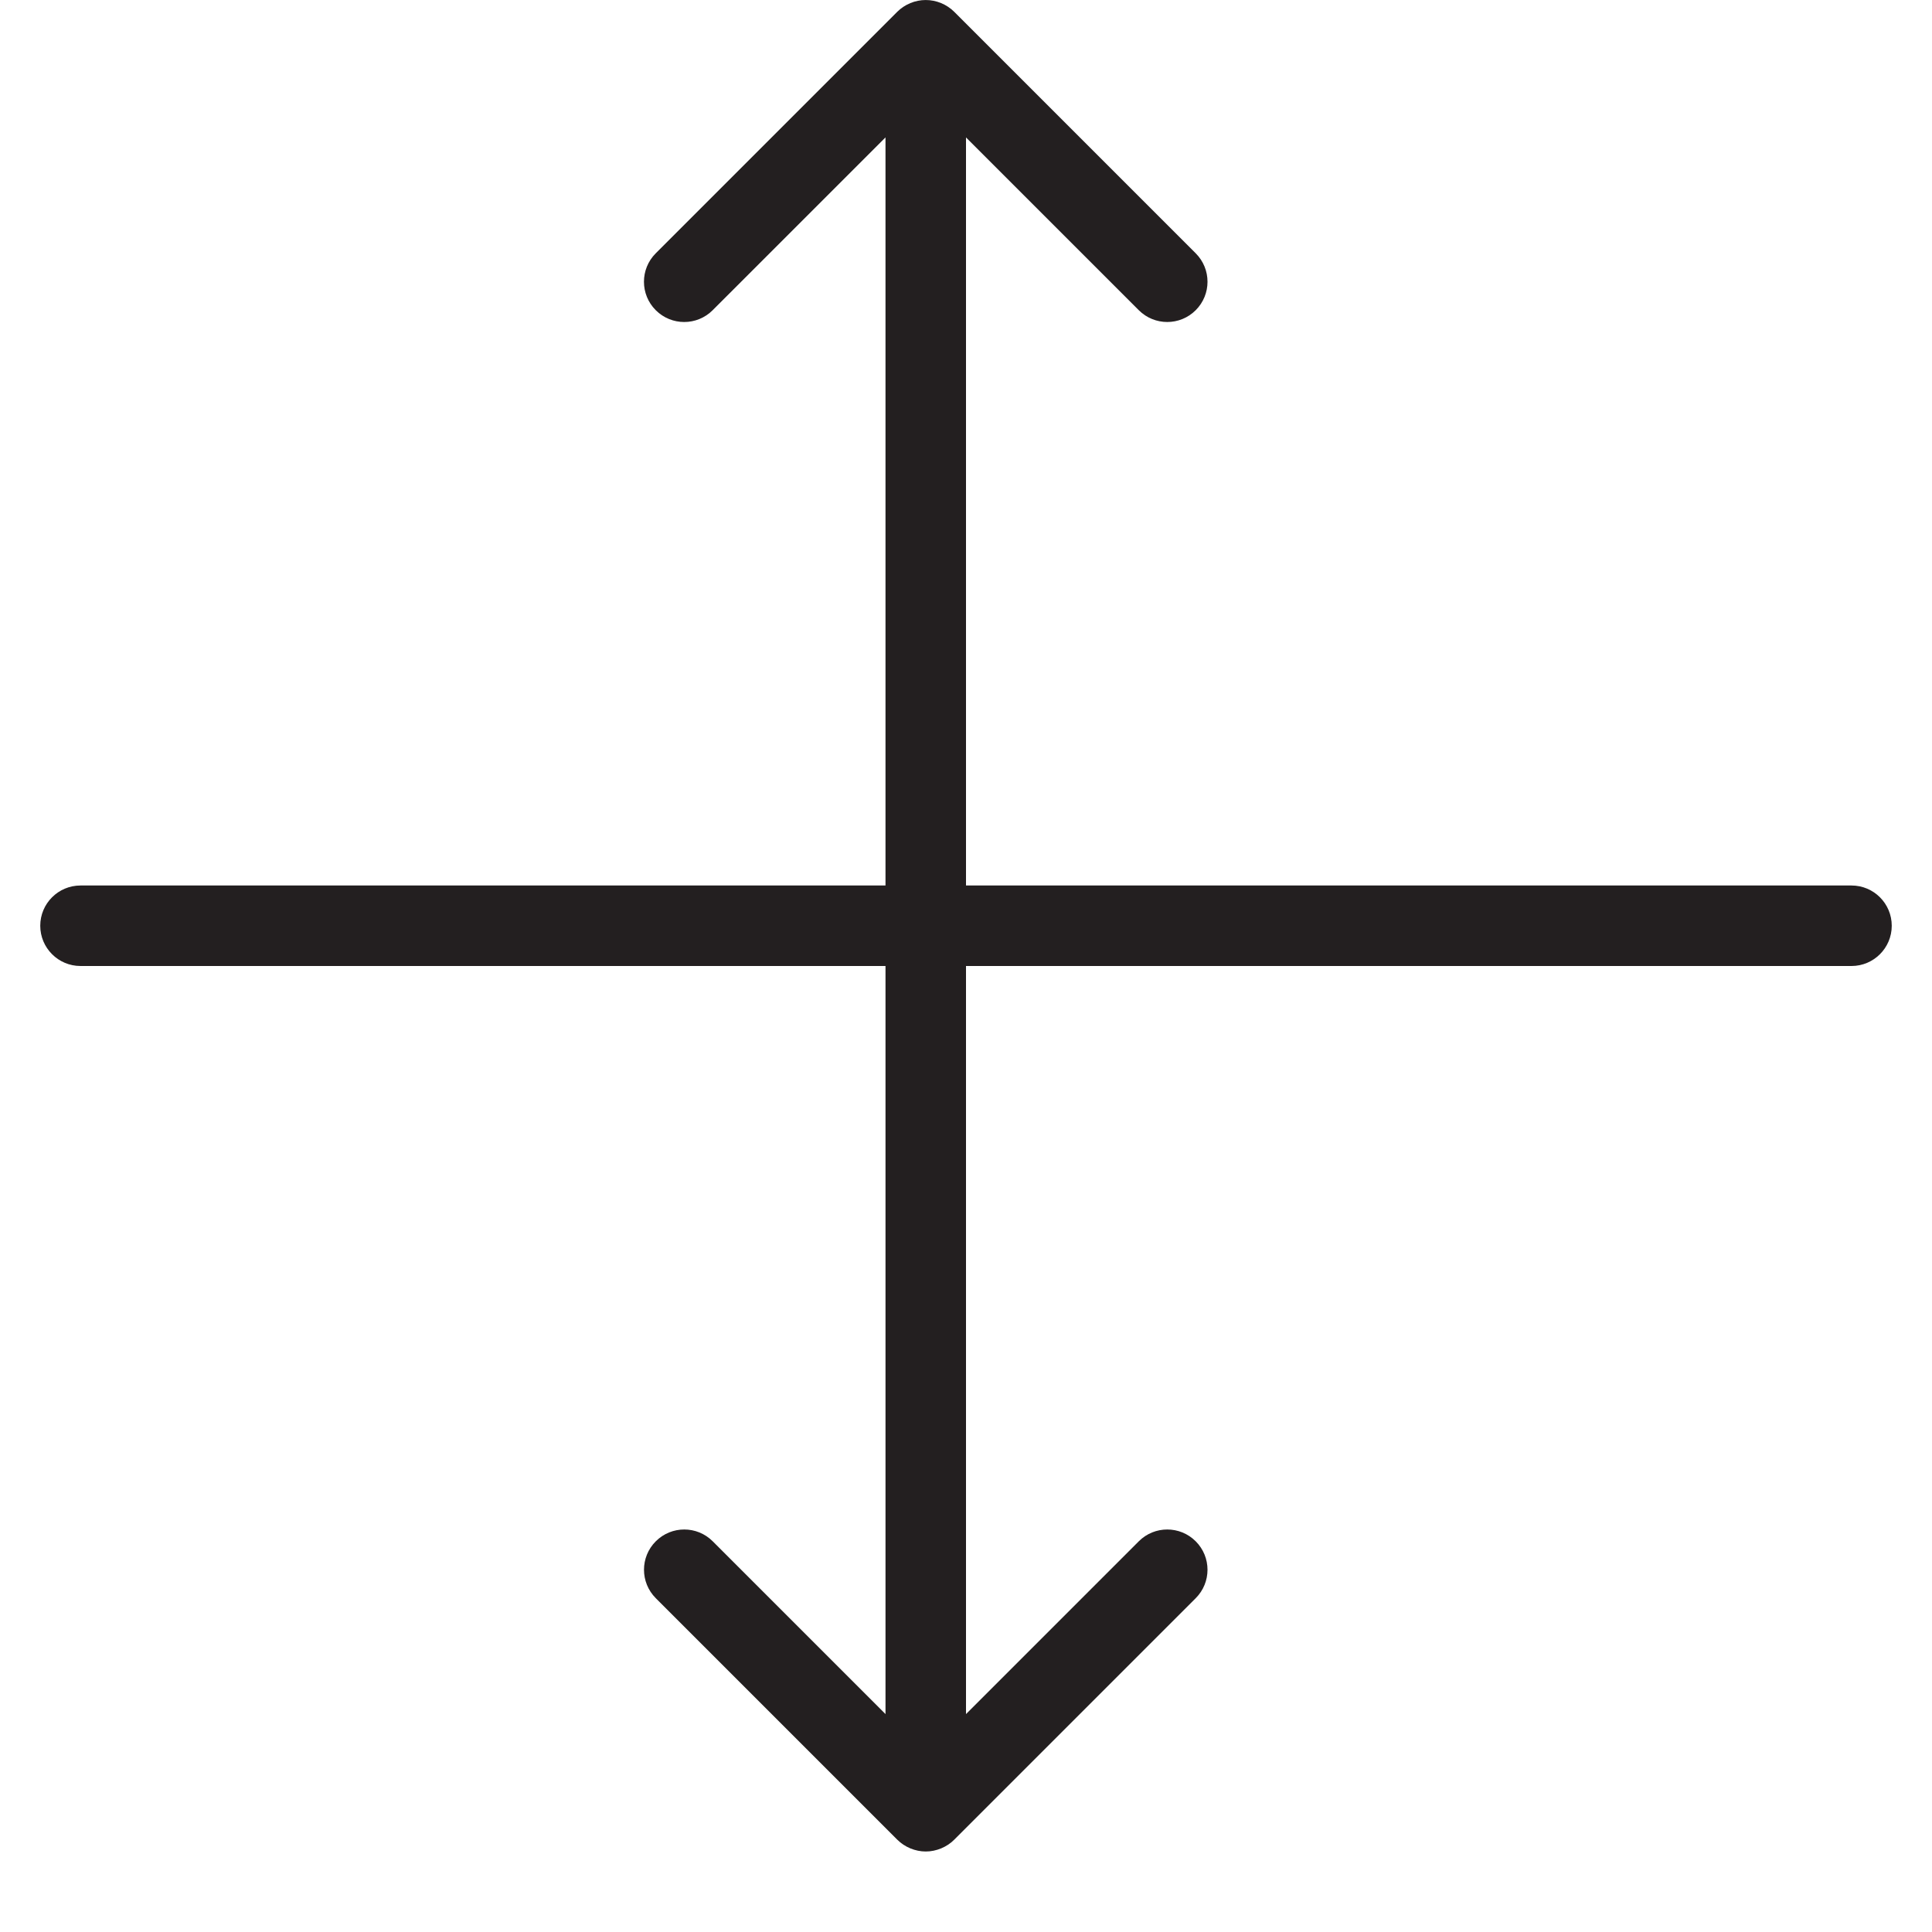 <?xml version="1.0" encoding="utf-8"?>
<!-- Generator: Adobe Illustrator 17.0.0, SVG Export Plug-In . SVG Version: 6.00 Build 0)  -->
<!DOCTYPE svg PUBLIC "-//W3C//DTD SVG 1.1//EN" "http://www.w3.org/Graphics/SVG/1.1/DTD/svg11.dtd">
<svg version="1.1" id="Layer_1" xmlns="http://www.w3.org/2000/svg" xmlns:xlink="http://www.w3.org/1999/xlink" x="0px" y="0px"
	 width="48px" height="48px" viewBox="0 0 48 48" enable-background="new 0 0 48 48" xml:space="preserve">
<path fill="#231F20" d="M46,22H24V3.414l4.293,4.293C28.488,7.902,28.744,8,29,8s0.512-0.098,0.707-0.293
	c0.391-0.391,0.391-1.023,0-1.414l-6-6c-0.092-0.092-0.203-0.165-0.325-0.216c-0.245-0.102-0.52-0.102-0.765,0
	c-0.122,0.051-0.233,0.124-0.325,0.216l-6,6c-0.391,0.391-0.391,1.023,0,1.414c0.391,0.391,1.023,0.391,1.414,0L22,3.414V22H2
	c-0.552,0-1,0.448-1,1s0.448,1,1,1h20v18.586l-4.293-4.293c-0.391-0.391-1.023-0.391-1.414,0c-0.391,0.391-0.391,1.023,0,1.414l6,6
	c0.092,0.092,0.203,0.165,0.325,0.216C22.74,45.973,22.87,46,23,46s0.26-0.027,0.382-0.077c0.122-0.051,0.233-0.124,0.325-0.216l6-6
	c0.391-0.391,0.391-1.023,0-1.414c-0.391-0.391-1.023-0.391-1.414,0L24,42.586V24h22c0.552,0,1-0.448,1-1S46.552,22,46,22z"/>
<g id="nyt_x5F_exporter_x5F_info" display="none">
</g>
</svg>
